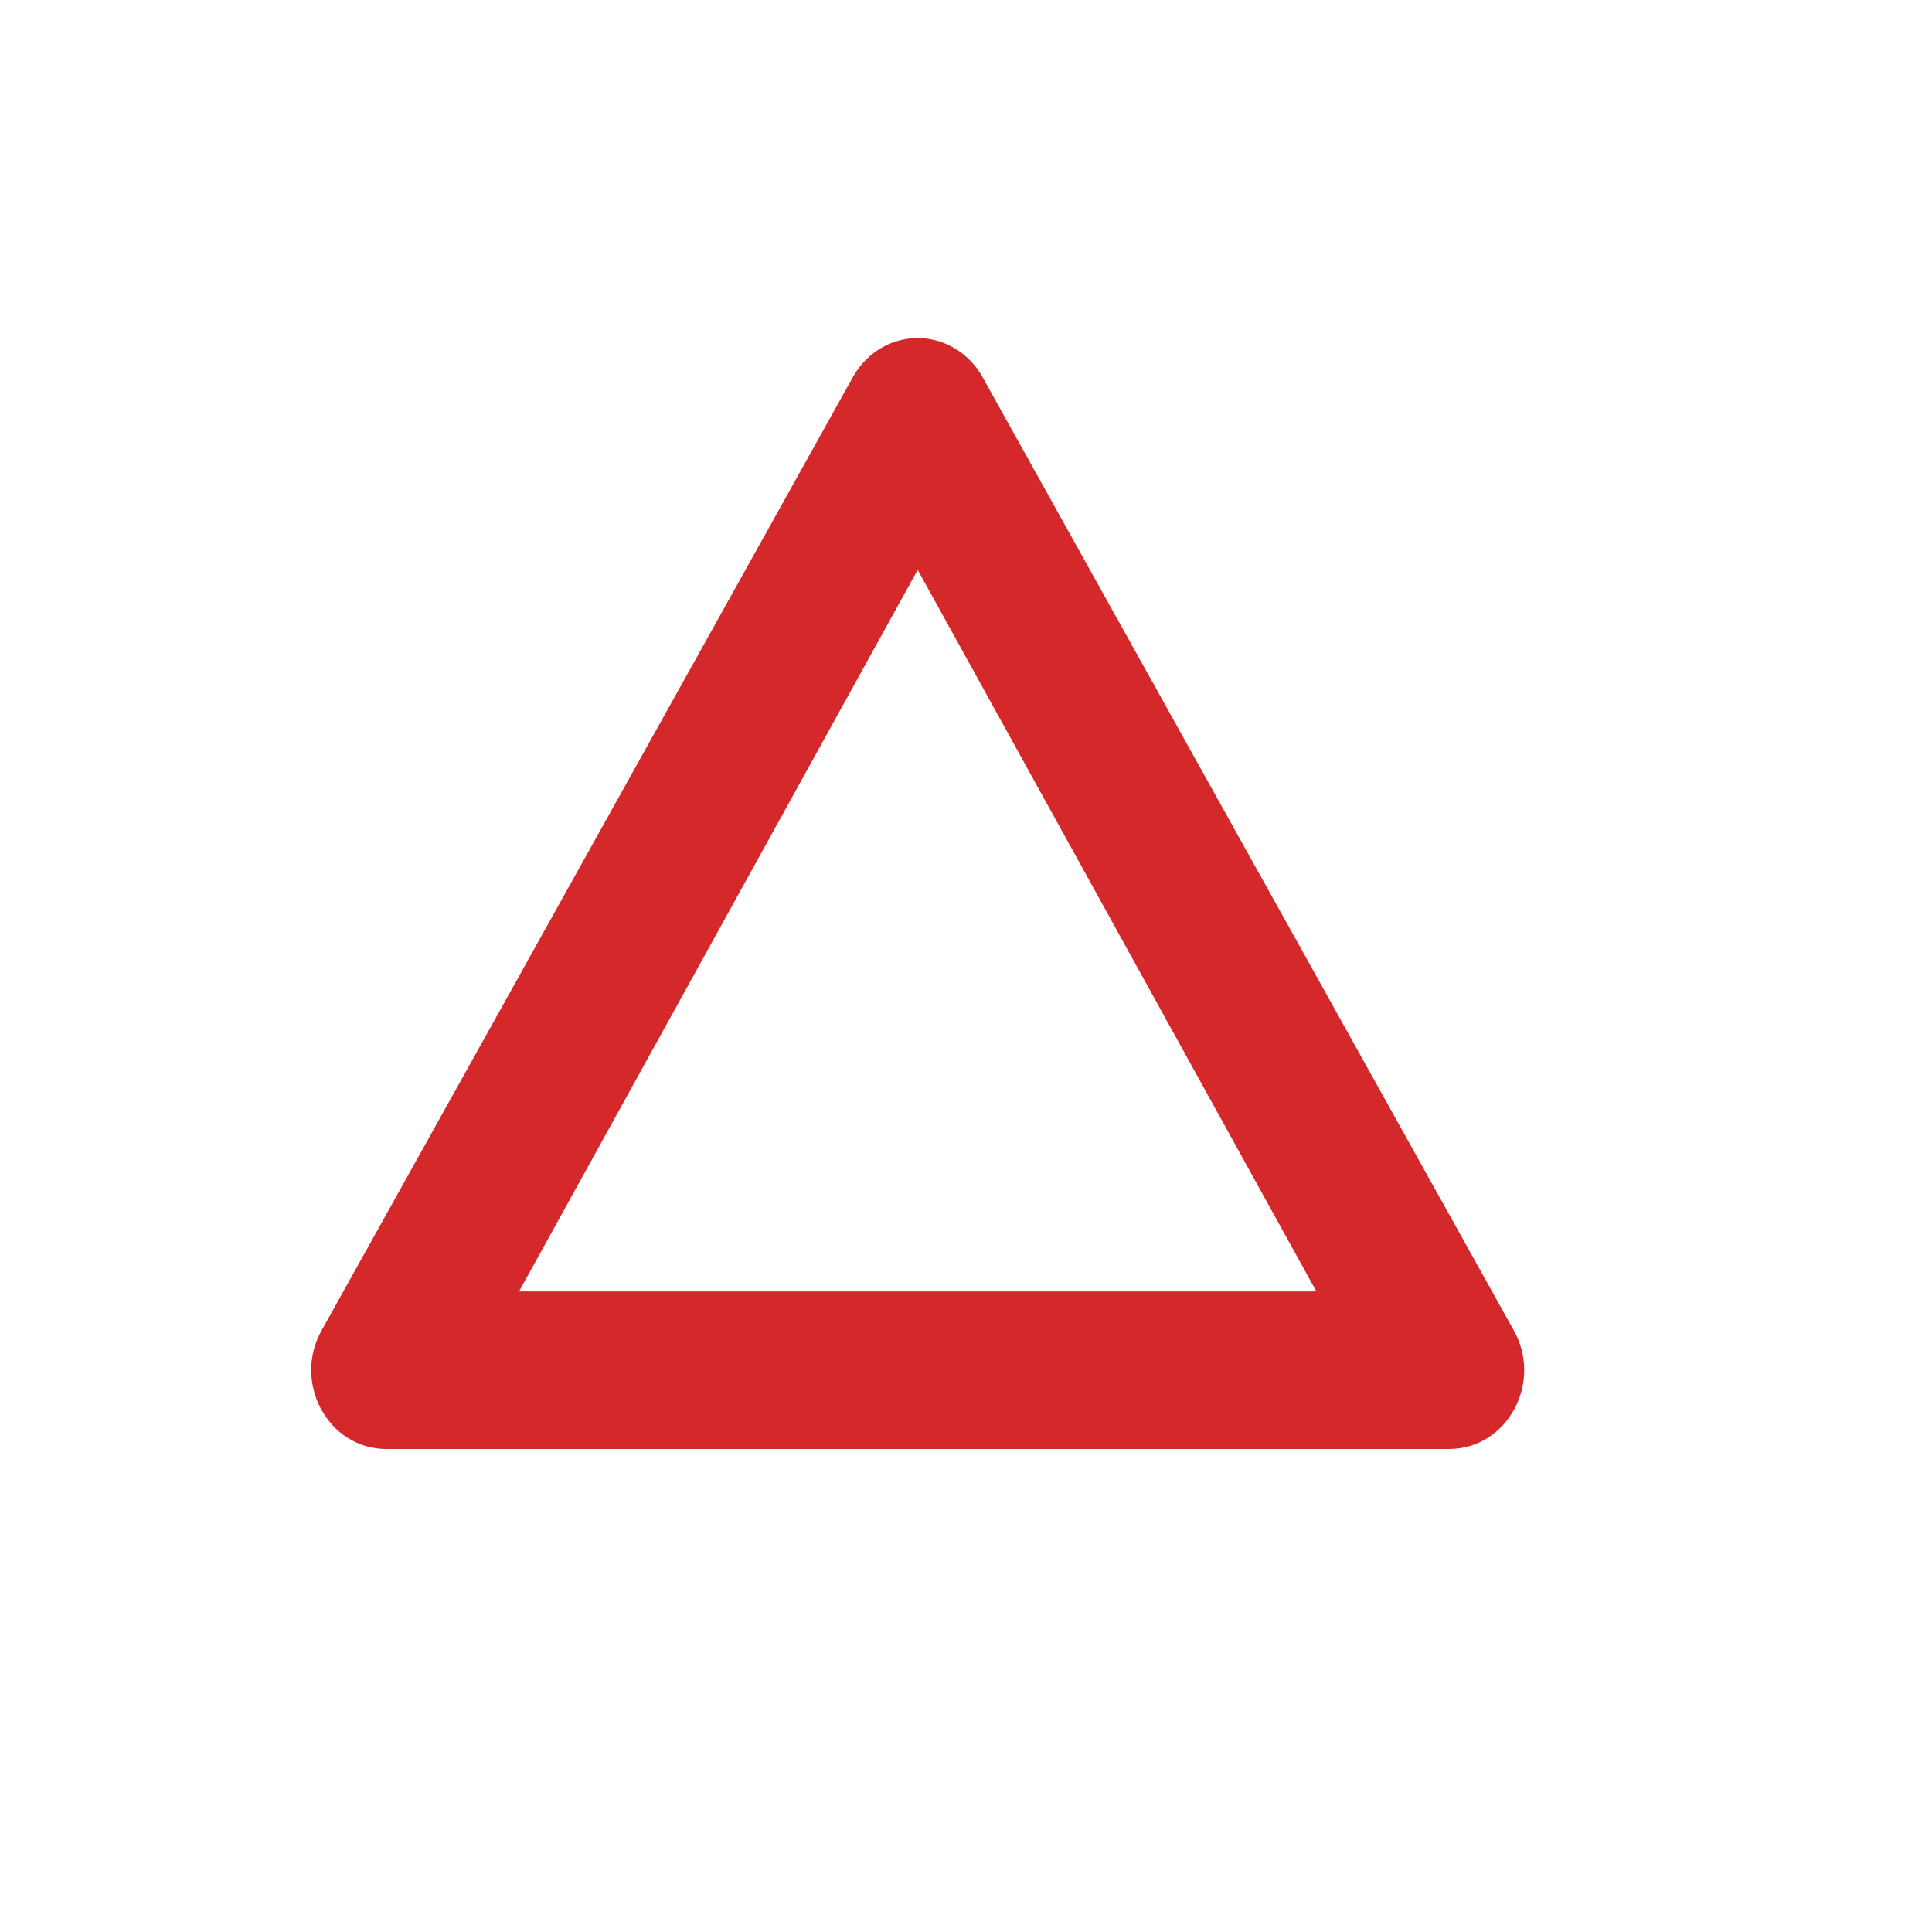 <svg xmlns="http://www.w3.org/2000/svg" viewBox="0 0 20 20" height="20" width="20"><title>triangle-stroked-15.svg</title><rect fill="none" x="0" y="0" width="20" height="20"></rect><path fill="#d4282b" transform="translate(2 2)" d="M7.524,1.5
	C7.243,1.491,6.979,1.642,6.834,1.895l-5.5,9.869C1.022,12.308,1.395,13,2,13h11
	c0.605-0,0.978-0.692,0.666-1.236l-5.5-9.869C8.03,1.658,7.788,1.509,7.524,1.5z M7.5,3.899l4.127,7.47
	H3.373L7.5,3.899z"></path></svg>